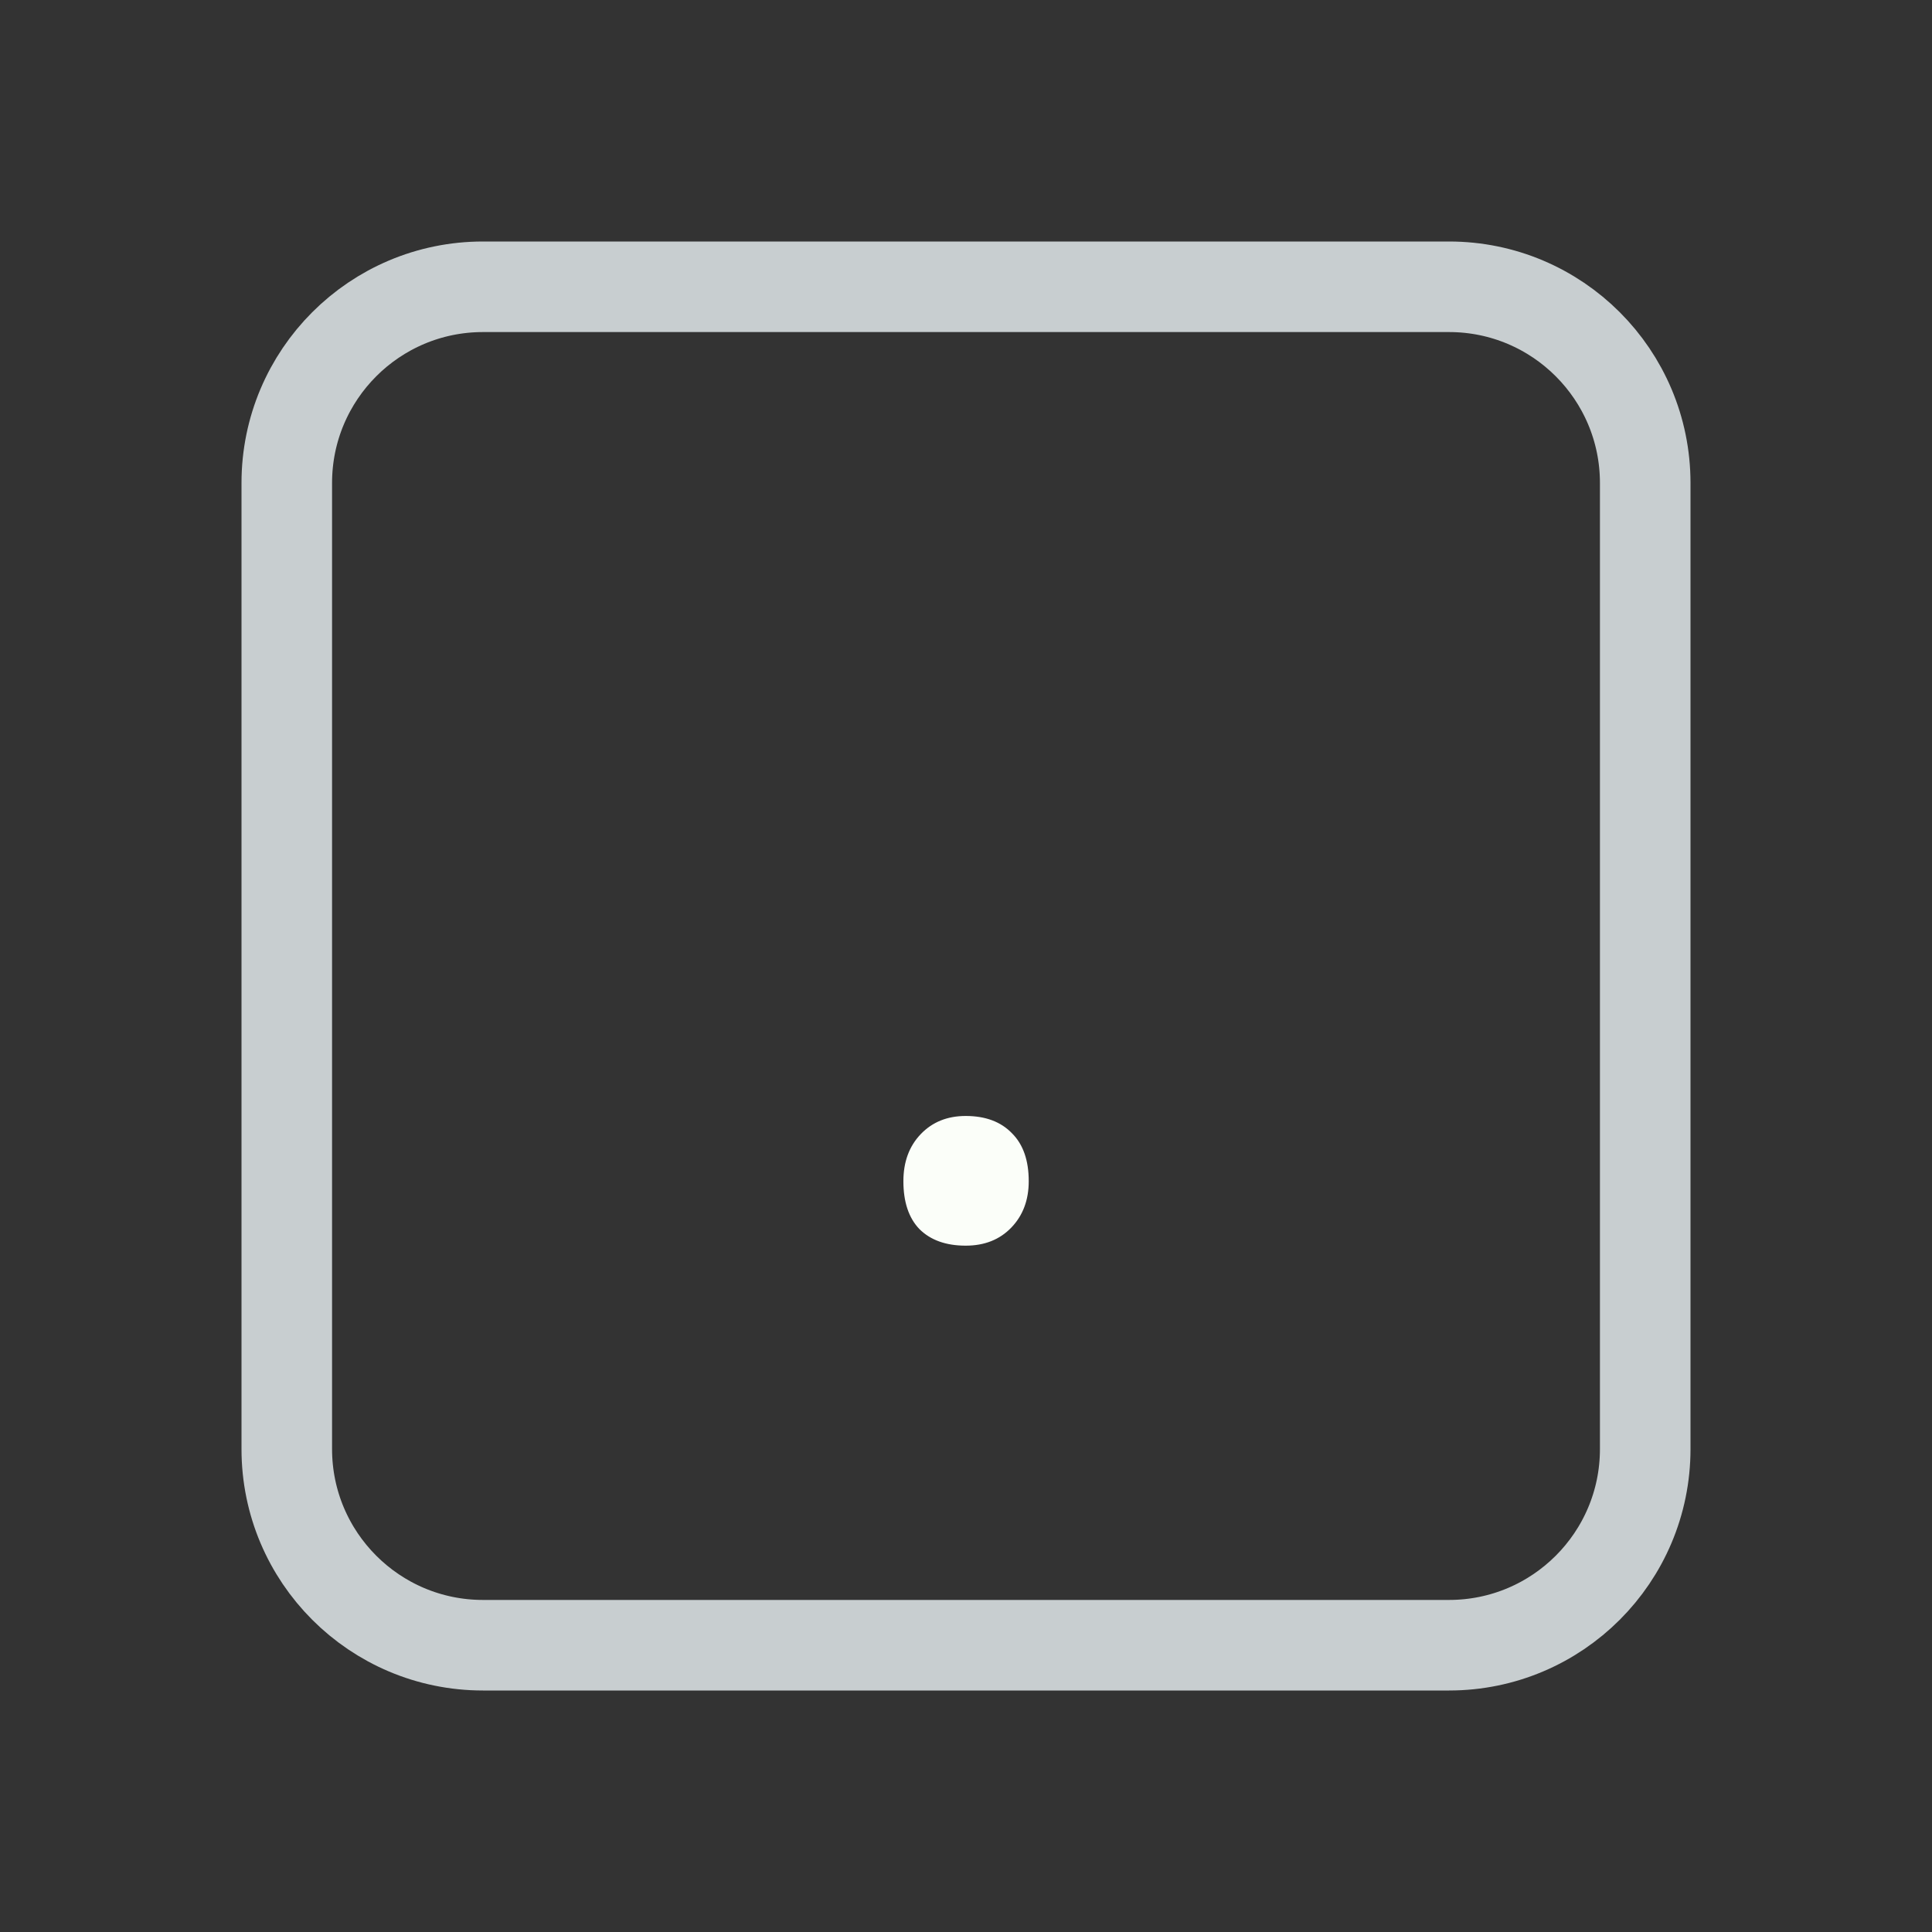<svg width="128" height="128" viewBox="0 0 128 128" fill="none" xmlns="http://www.w3.org/2000/svg">
<rect x="0" y="0" width="128" height="128" fill="#333333" stroke="none"/>
<path d="M52 19H76H96C103.18 19 109 24.82 109 32V35.2V54.4V96C109 103.18 103.18 109 96 109H76H64H52H32C24.82 109 19 103.18 19 96V54.4V32C19 24.82 24.82 19 32 19H52Z" stroke="#C8CED0" stroke-width="6"/>
<path d="M63.98 82.528C62.668 82.528 61.644 82.16 60.908 81.424C60.204 80.688 59.852 79.632 59.852 78.256C59.852 76.976 60.236 75.936 61.004 75.136C61.772 74.336 62.764 73.936 63.98 73.936C65.292 73.936 66.316 74.32 67.052 75.088C67.788 75.824 68.156 76.88 68.156 78.256C68.156 79.504 67.772 80.528 67.004 81.328C66.236 82.128 65.228 82.528 63.98 82.528Z" fill="#FBFEF9"/>
</svg>
